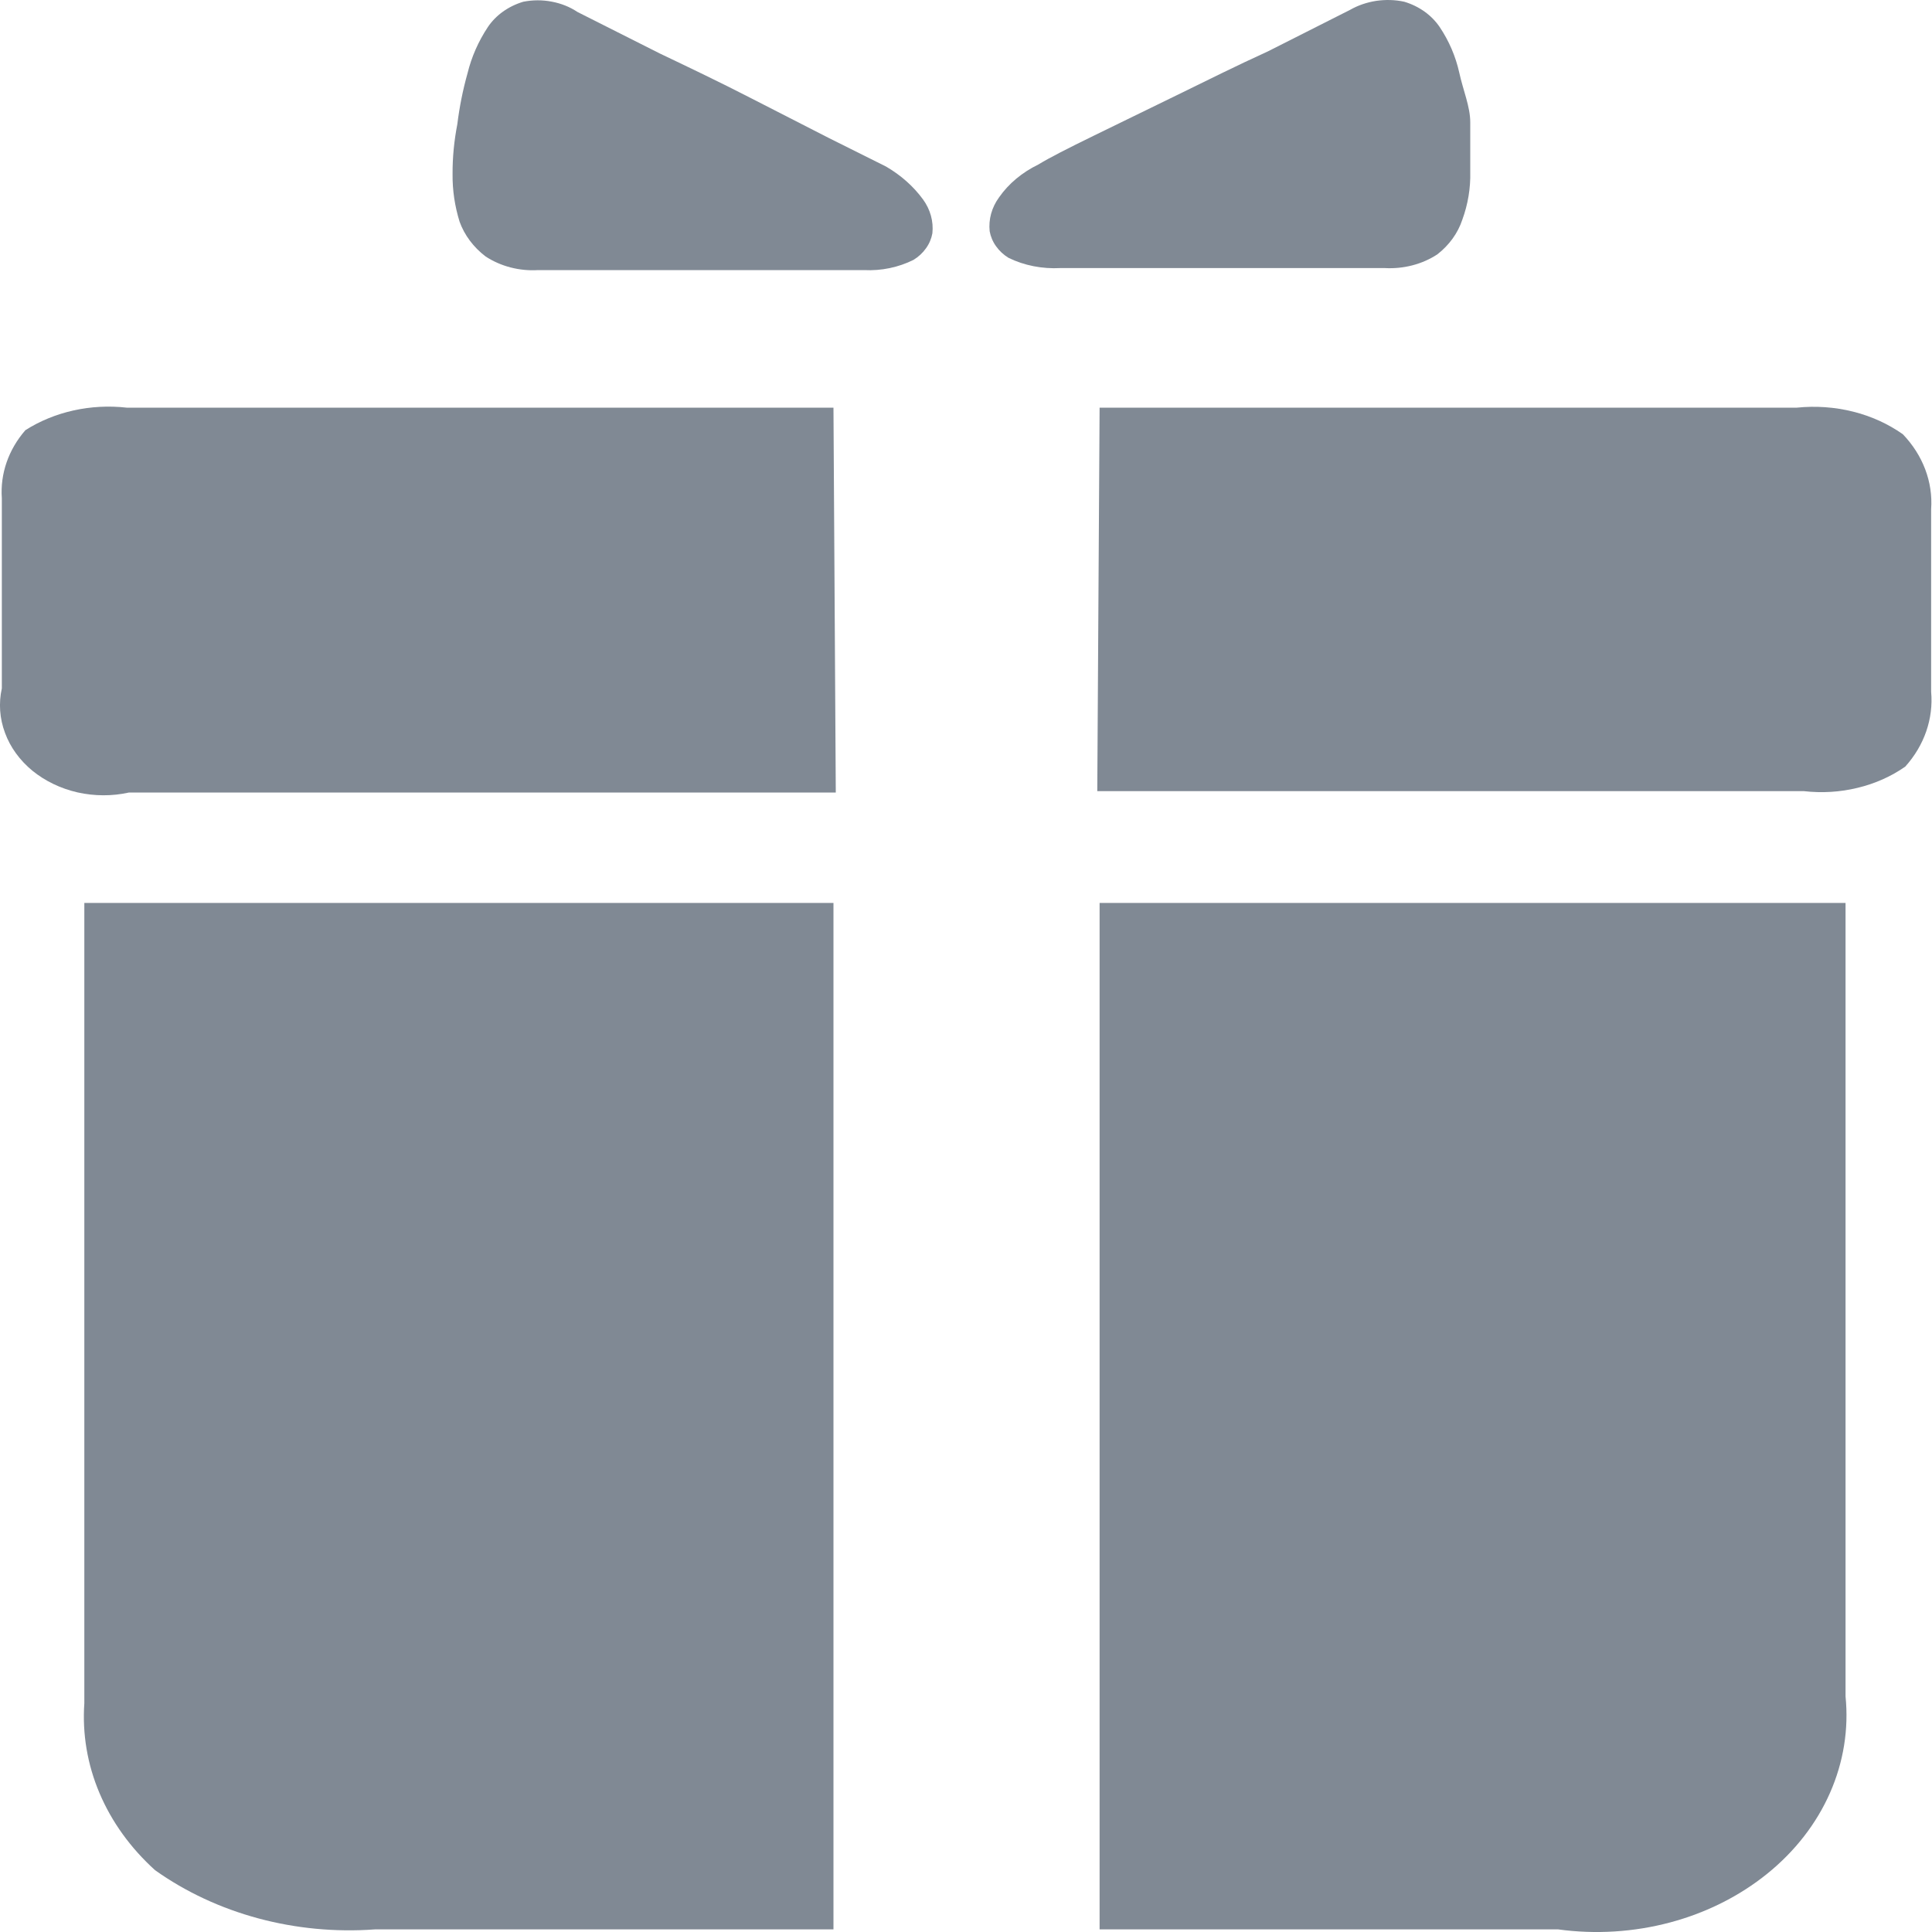 <svg width="20" height="20" viewBox="0 0 20 20" fill="none" xmlns="http://www.w3.org/2000/svg">
<path d="M8.977 2.796H5.571C5.376 2.808 5.183 2.757 5.027 2.655C4.901 2.559 4.808 2.434 4.758 2.296C4.708 2.135 4.683 1.969 4.685 1.802C4.684 1.629 4.701 1.457 4.734 1.287C4.756 1.109 4.791 0.932 4.84 0.758C4.881 0.59 4.952 0.428 5.051 0.279C5.133 0.157 5.263 0.064 5.417 0.018C5.513 -0.001 5.614 -0.002 5.711 0.017C5.808 0.035 5.899 0.071 5.978 0.124L6.831 0.554C7.156 0.709 7.465 0.857 7.766 1.012L8.579 1.428L9.172 1.724C9.325 1.813 9.455 1.928 9.554 2.063C9.631 2.168 9.665 2.292 9.652 2.415C9.642 2.47 9.62 2.523 9.586 2.57C9.553 2.617 9.509 2.658 9.457 2.69C9.301 2.768 9.123 2.805 8.945 2.796H8.977Z" fill="#808994"/>
<path d="M10.952 2.775H14.334C14.529 2.786 14.722 2.736 14.878 2.634C15.002 2.538 15.092 2.413 15.138 2.274C15.196 2.115 15.224 1.948 15.22 1.781C15.22 1.597 15.22 1.428 15.22 1.266C15.22 1.104 15.146 0.935 15.106 0.751C15.069 0.585 15.001 0.425 14.903 0.279C14.82 0.157 14.691 0.064 14.537 0.018C14.442 -0.003 14.343 -0.005 14.246 0.009C14.15 0.024 14.058 0.055 13.976 0.102L13.123 0.533C12.797 0.681 12.489 0.836 12.171 0.991L11.318 1.407C11.058 1.534 10.863 1.633 10.749 1.703C10.582 1.784 10.442 1.9 10.343 2.042C10.266 2.147 10.232 2.271 10.245 2.394C10.255 2.449 10.277 2.502 10.311 2.549C10.344 2.596 10.388 2.637 10.44 2.669C10.603 2.749 10.79 2.785 10.977 2.775H10.952Z" fill="#808994"/>
<path d="M8.628 4.22H1.312C0.941 4.178 0.565 4.261 0.263 4.453C0.087 4.655 0.001 4.905 0.019 5.158V7.126C-0.015 7.279 -0.004 7.438 0.052 7.587C0.107 7.737 0.205 7.871 0.336 7.979C0.468 8.086 0.628 8.163 0.803 8.203C0.978 8.242 1.161 8.243 1.336 8.204H8.652L8.628 4.22Z" fill="#808994"/>
<path d="M11.383 4.22H18.601C18.796 4.2 18.994 4.214 19.182 4.261C19.371 4.308 19.546 4.388 19.698 4.495C19.906 4.712 20.011 4.99 19.991 5.271V7.161C20.016 7.439 19.921 7.716 19.723 7.936C19.577 8.038 19.409 8.113 19.228 8.156C19.048 8.2 18.86 8.211 18.674 8.19H11.359L11.383 4.22Z" fill="#808994"/>
<path d="M8.628 9.347H0.873V17.632C0.851 17.948 0.904 18.265 1.03 18.562C1.156 18.86 1.352 19.131 1.605 19.36C2.242 19.813 3.059 20.033 3.881 19.973H8.628V9.347Z" fill="#808994"/>
<path d="M11.383 9.347H19.105V17.561C19.139 17.901 19.084 18.242 18.944 18.56C18.804 18.878 18.582 19.164 18.295 19.396C18.008 19.628 17.664 19.801 17.289 19.901C16.914 20.001 16.518 20.026 16.13 19.973H11.383V9.347Z" fill="#808994"/>
</svg>
